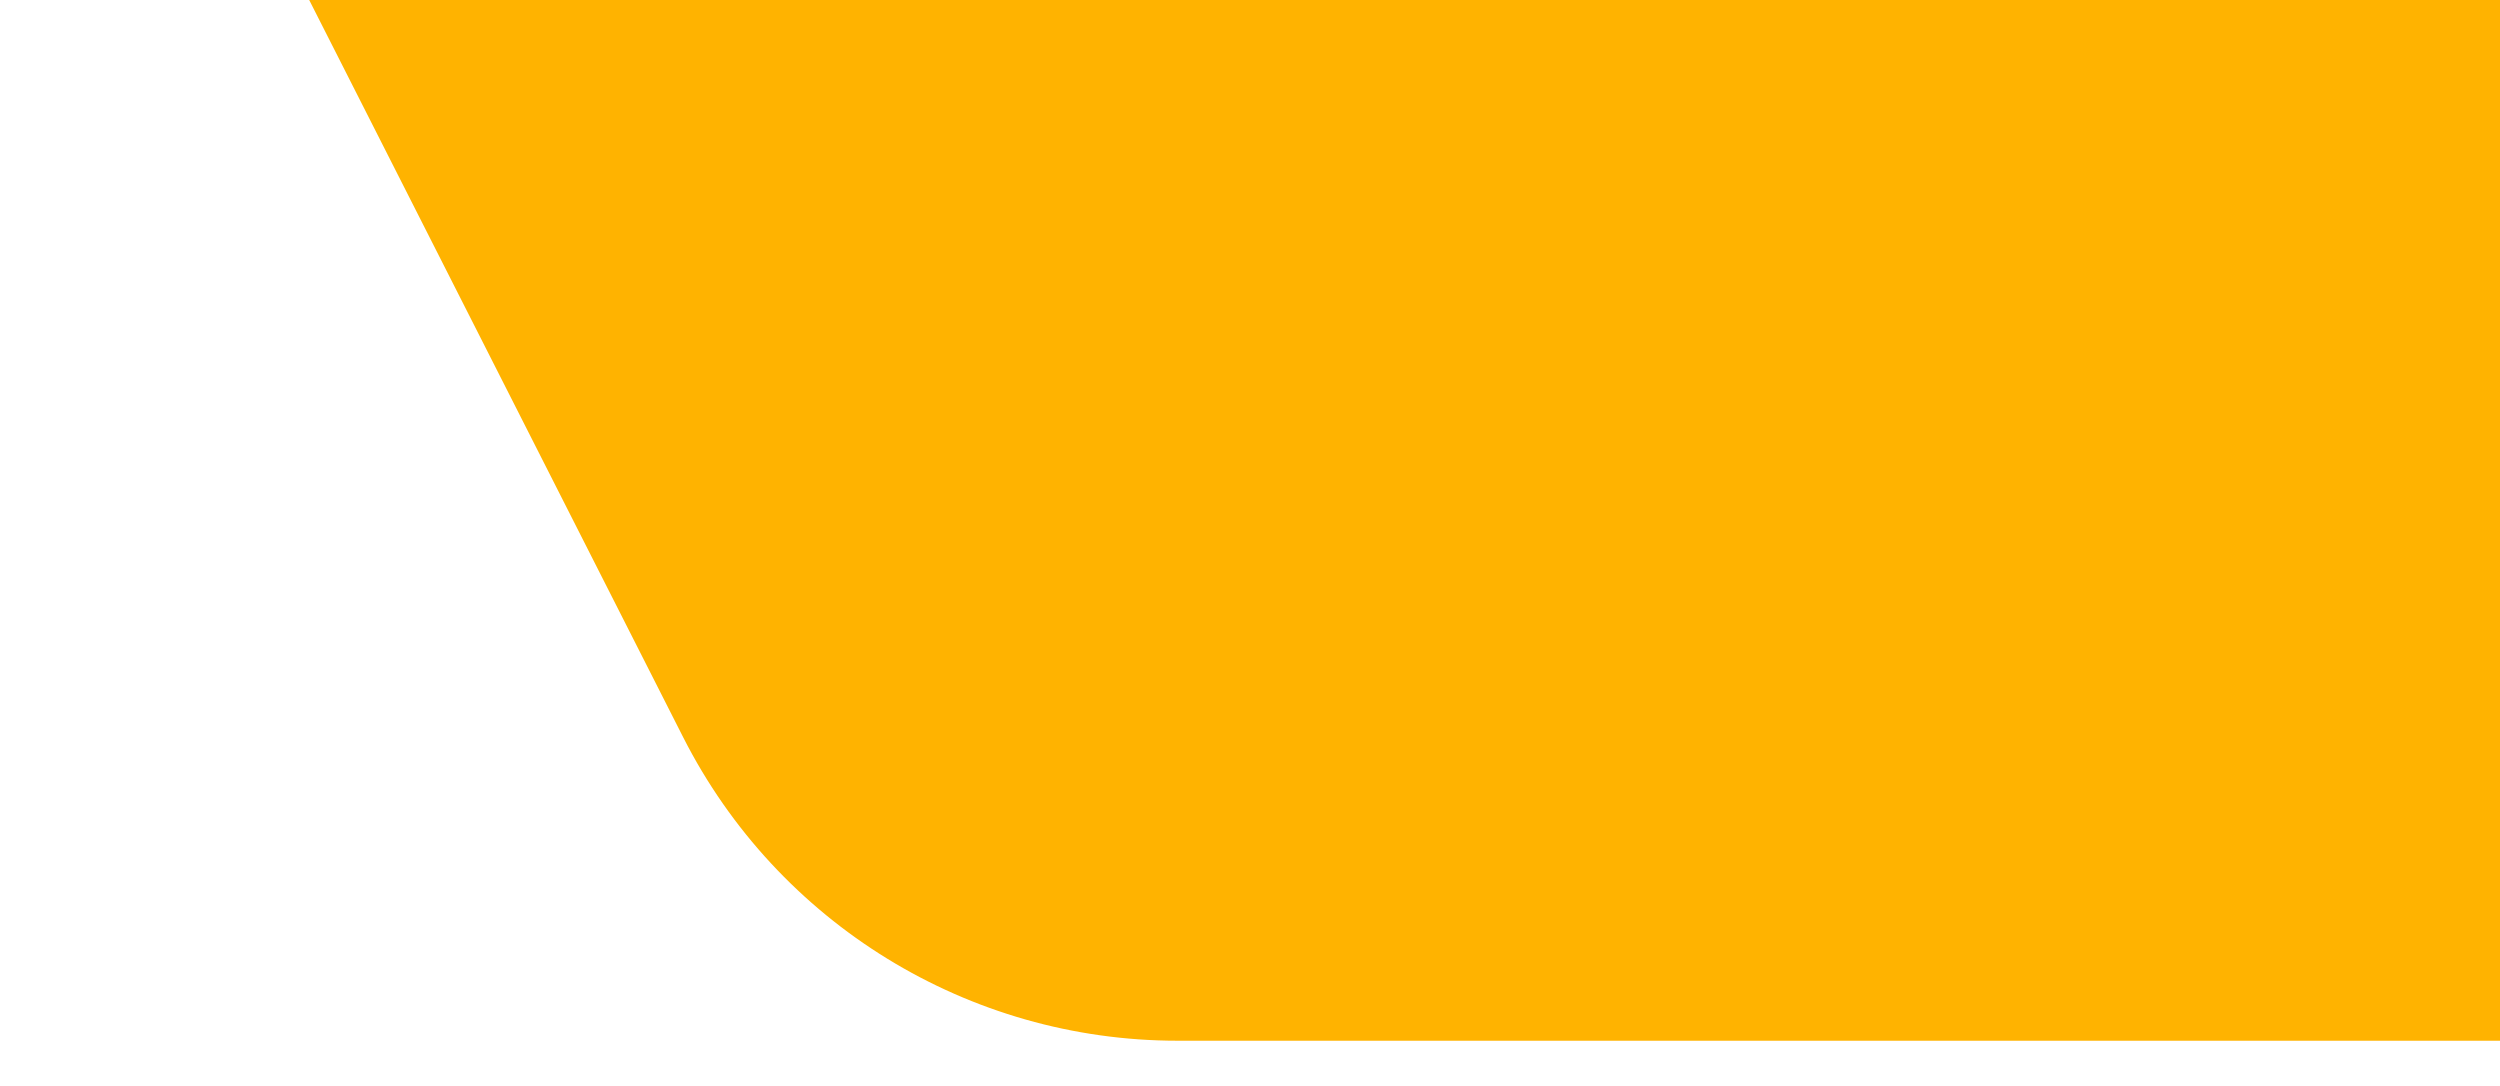 <svg width="221" height="96" viewBox="0 0 221 96" fill="none" xmlns="http://www.w3.org/2000/svg">
<g filter="url(#filter0_d_20_803)">
<path d="M4 -50H228V88H104.088C85.63 88 68.739 77.628 60.389 61.166L4 -50Z" fill="#FFB300"/>
</g>
<defs>
<filter id="filter0_d_20_803" x="0" y="-50" width="232" height="146" filterUnits="userSpaceOnUse" color-interpolation-filters="sRGB">
<feFlood flood-opacity="0" result="BackgroundImageFix"/>
<feColorMatrix in="SourceAlpha" type="matrix" values="0 0 0 0 0 0 0 0 0 0 0 0 0 0 0 0 0 0 127 0" result="hardAlpha"/>
<feOffset dy="4"/>
<feGaussianBlur stdDeviation="2"/>
<feComposite in2="hardAlpha" operator="out"/>
<feColorMatrix type="matrix" values="0 0 0 0 0 0 0 0 0 0 0 0 0 0 0 0 0 0 0.25 0"/>
<feBlend mode="normal" in2="BackgroundImageFix" result="effect1_dropShadow_20_803"/>
<feBlend mode="normal" in="SourceGraphic" in2="effect1_dropShadow_20_803" result="shape"/>
</filter>
</defs>
</svg>
